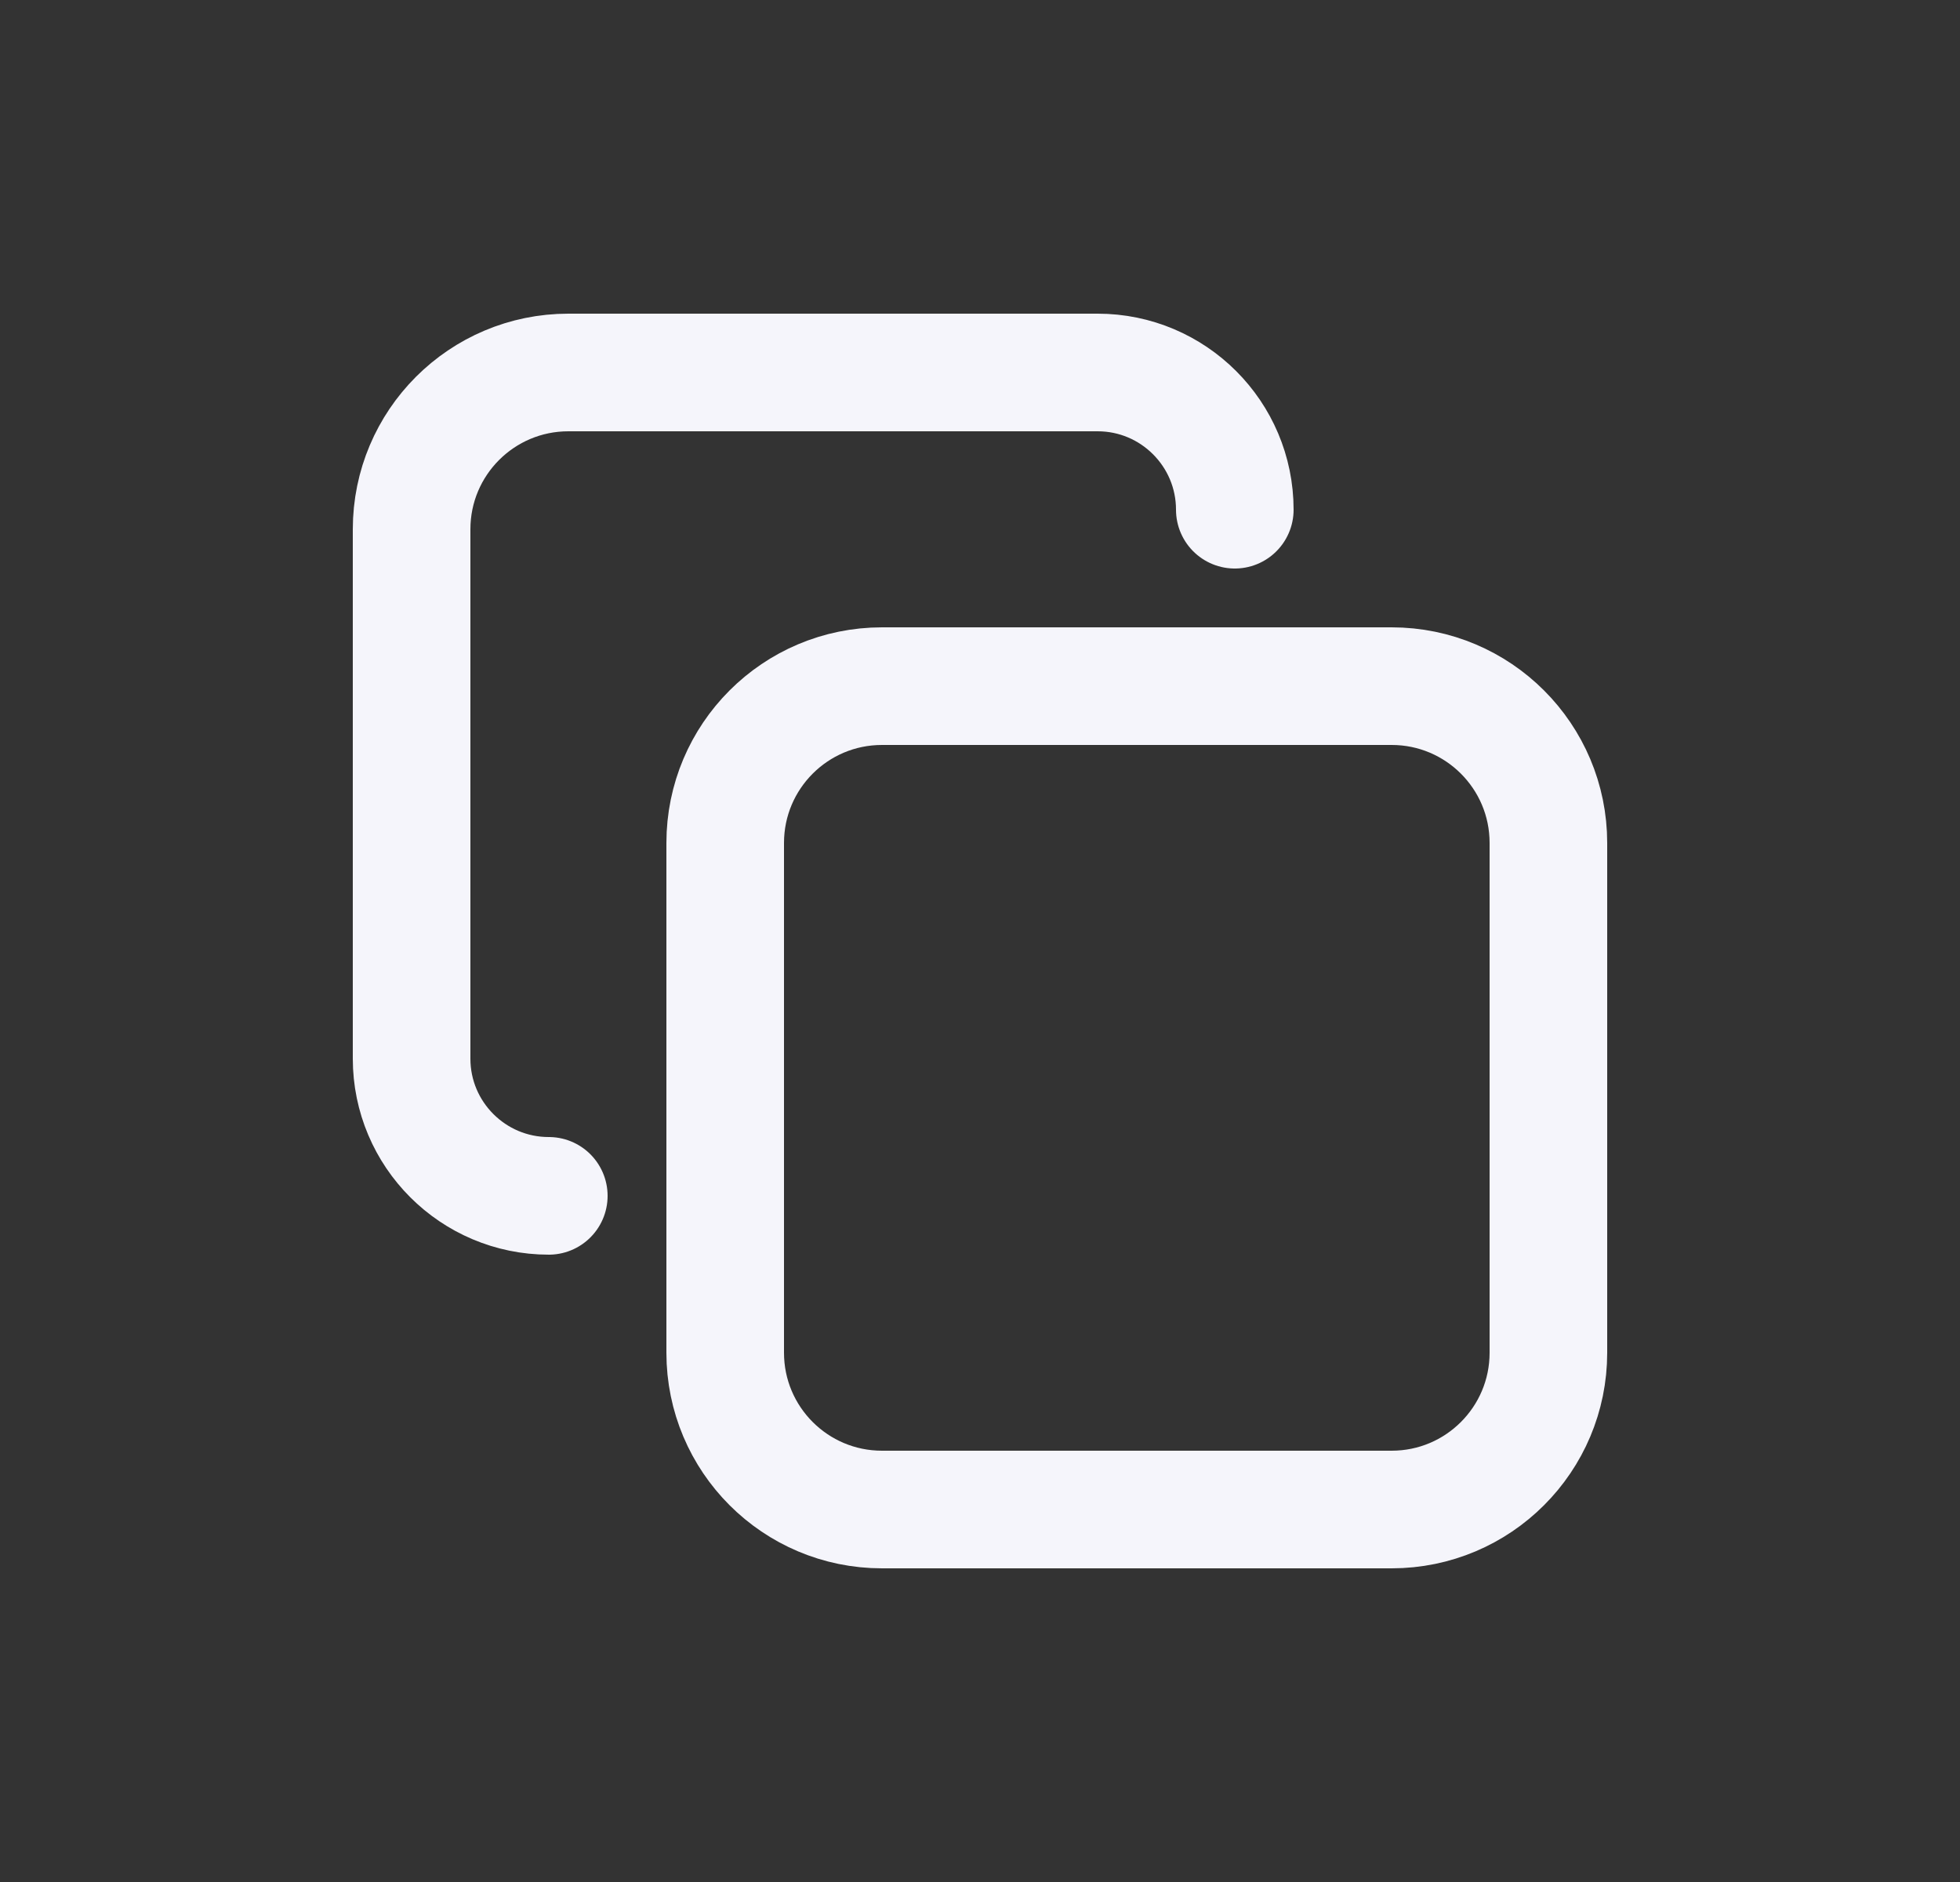 <svg width="25" height="24" viewBox="0 0 25 24" fill="none" xmlns="http://www.w3.org/2000/svg">
<rect x="0" y="0" width="25" height="24" fill="#333333" stroke="none"/>
<path d="M7 15.25C6.034 15.25 5.25 14.466 5.25 13.5V6.75C5.25 5.645 6.145 4.75 7.25 4.75H14C14.966 4.75 15.75 5.534 15.75 6.5" stroke="#F5F5FB" stroke-width="1.5" stroke-linecap="round" stroke-linejoin="round"/>
<path d="M17.75 8.75H11.25C10.145 8.75 9.25 9.645 9.25 10.75V17.25C9.25 18.355 10.145 19.25 11.25 19.25H17.75C18.855 19.25 19.75 18.355 19.75 17.25V10.75C19.75 9.645 18.855 8.75 17.75 8.75Z" stroke="#F5F5FB" stroke-width="1.5" stroke-linecap="round" stroke-linejoin="round"/>
</svg>
